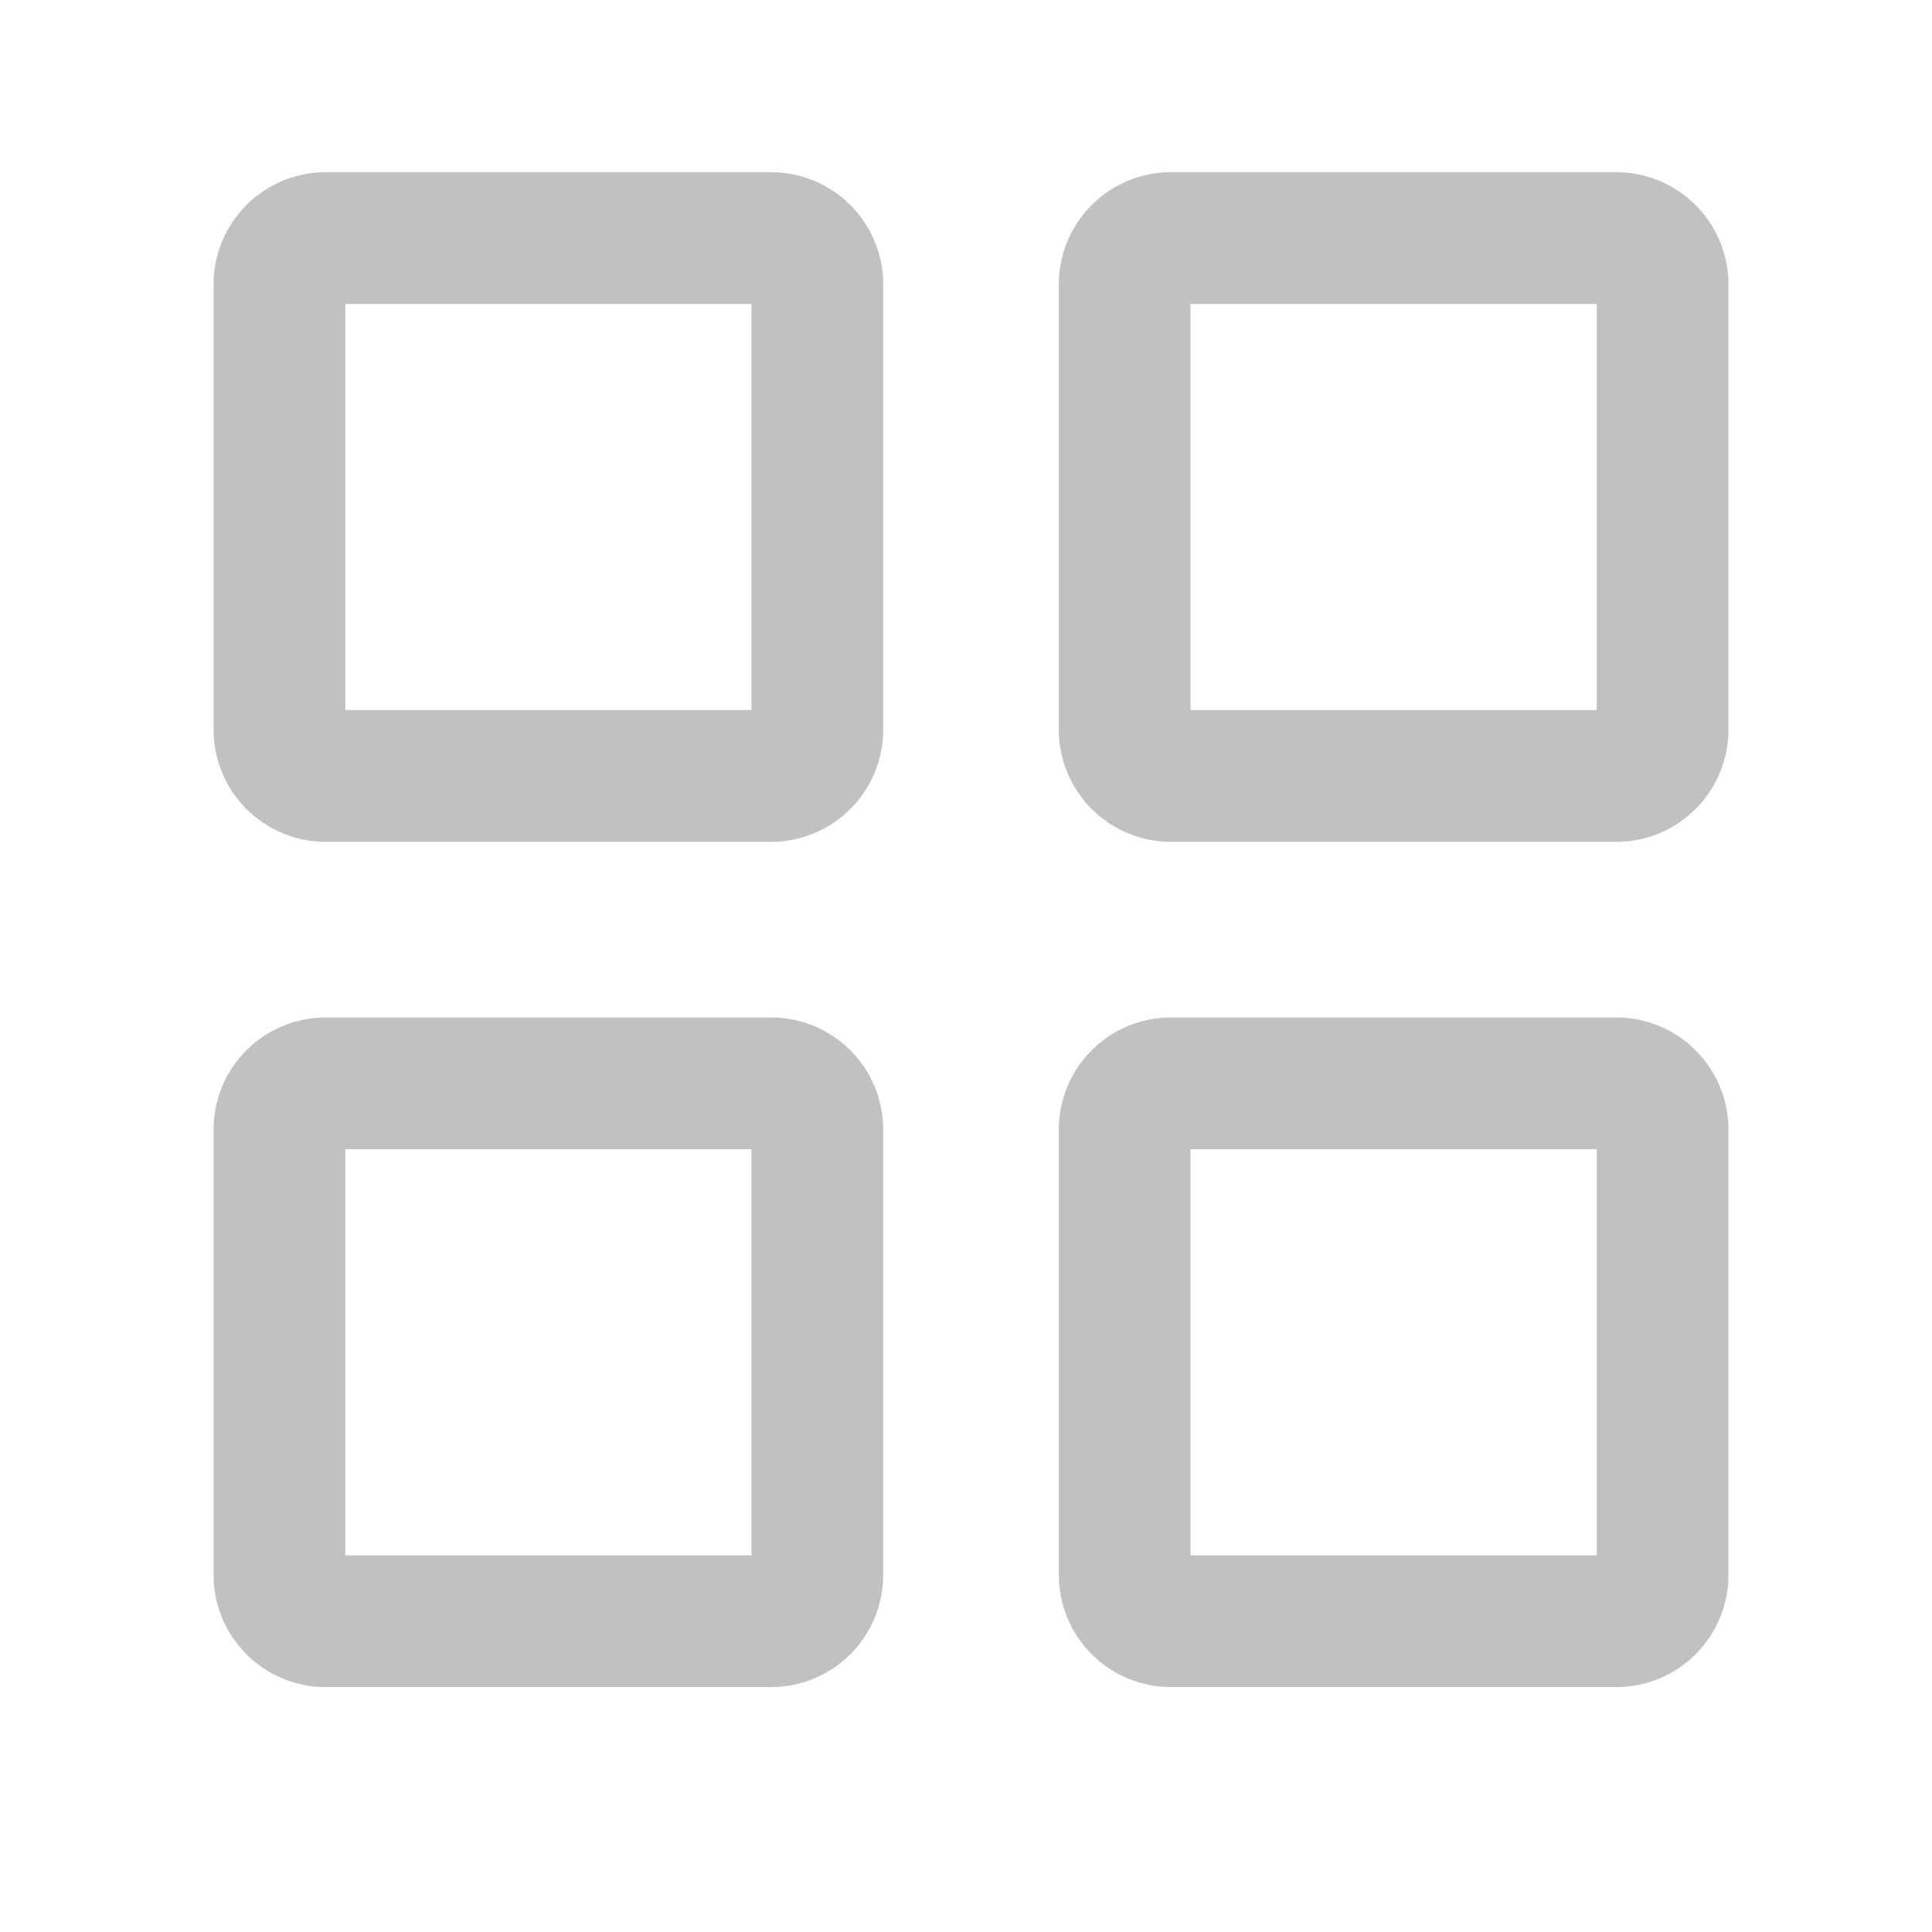 <svg width="22" height="22" viewBox="0 0 22 22" fill="none" xmlns="http://www.w3.org/2000/svg">
<path d="M12.807 17.936V12.861C12.807 12.571 13.042 12.336 13.332 12.336H18.407C18.697 12.336 18.932 12.571 18.932 12.861V17.936C18.932 18.226 18.697 18.461 18.407 18.461H13.332C13.042 18.461 12.807 18.226 12.807 17.936Z" stroke="#C1C1C1" stroke-width="1.5"/>
<path d="M3.182 17.936V12.861C3.182 12.571 3.417 12.336 3.707 12.336H8.782C9.072 12.336 9.307 12.571 9.307 12.861V17.936C9.307 18.226 9.072 18.461 8.782 18.461H3.707C3.417 18.461 3.182 18.226 3.182 17.936Z" stroke="#C1C1C1" stroke-width="1.5"/>
<path d="M12.807 8.311V3.236C12.807 2.946 13.042 2.711 13.332 2.711H18.407C18.697 2.711 18.932 2.946 18.932 3.236V8.311C18.932 8.601 18.697 8.836 18.407 8.836H13.332C13.042 8.836 12.807 8.601 12.807 8.311Z" stroke="#C1C1C1" stroke-width="1.5"/>
<path d="M3.182 8.311V3.236C3.182 2.946 3.417 2.711 3.707 2.711H8.782C9.072 2.711 9.307 2.946 9.307 3.236V8.311C9.307 8.601 9.072 8.836 8.782 8.836H3.707C3.417 8.836 3.182 8.601 3.182 8.311Z" stroke="#C1C1C1" stroke-width="1.5"/>
</svg>
